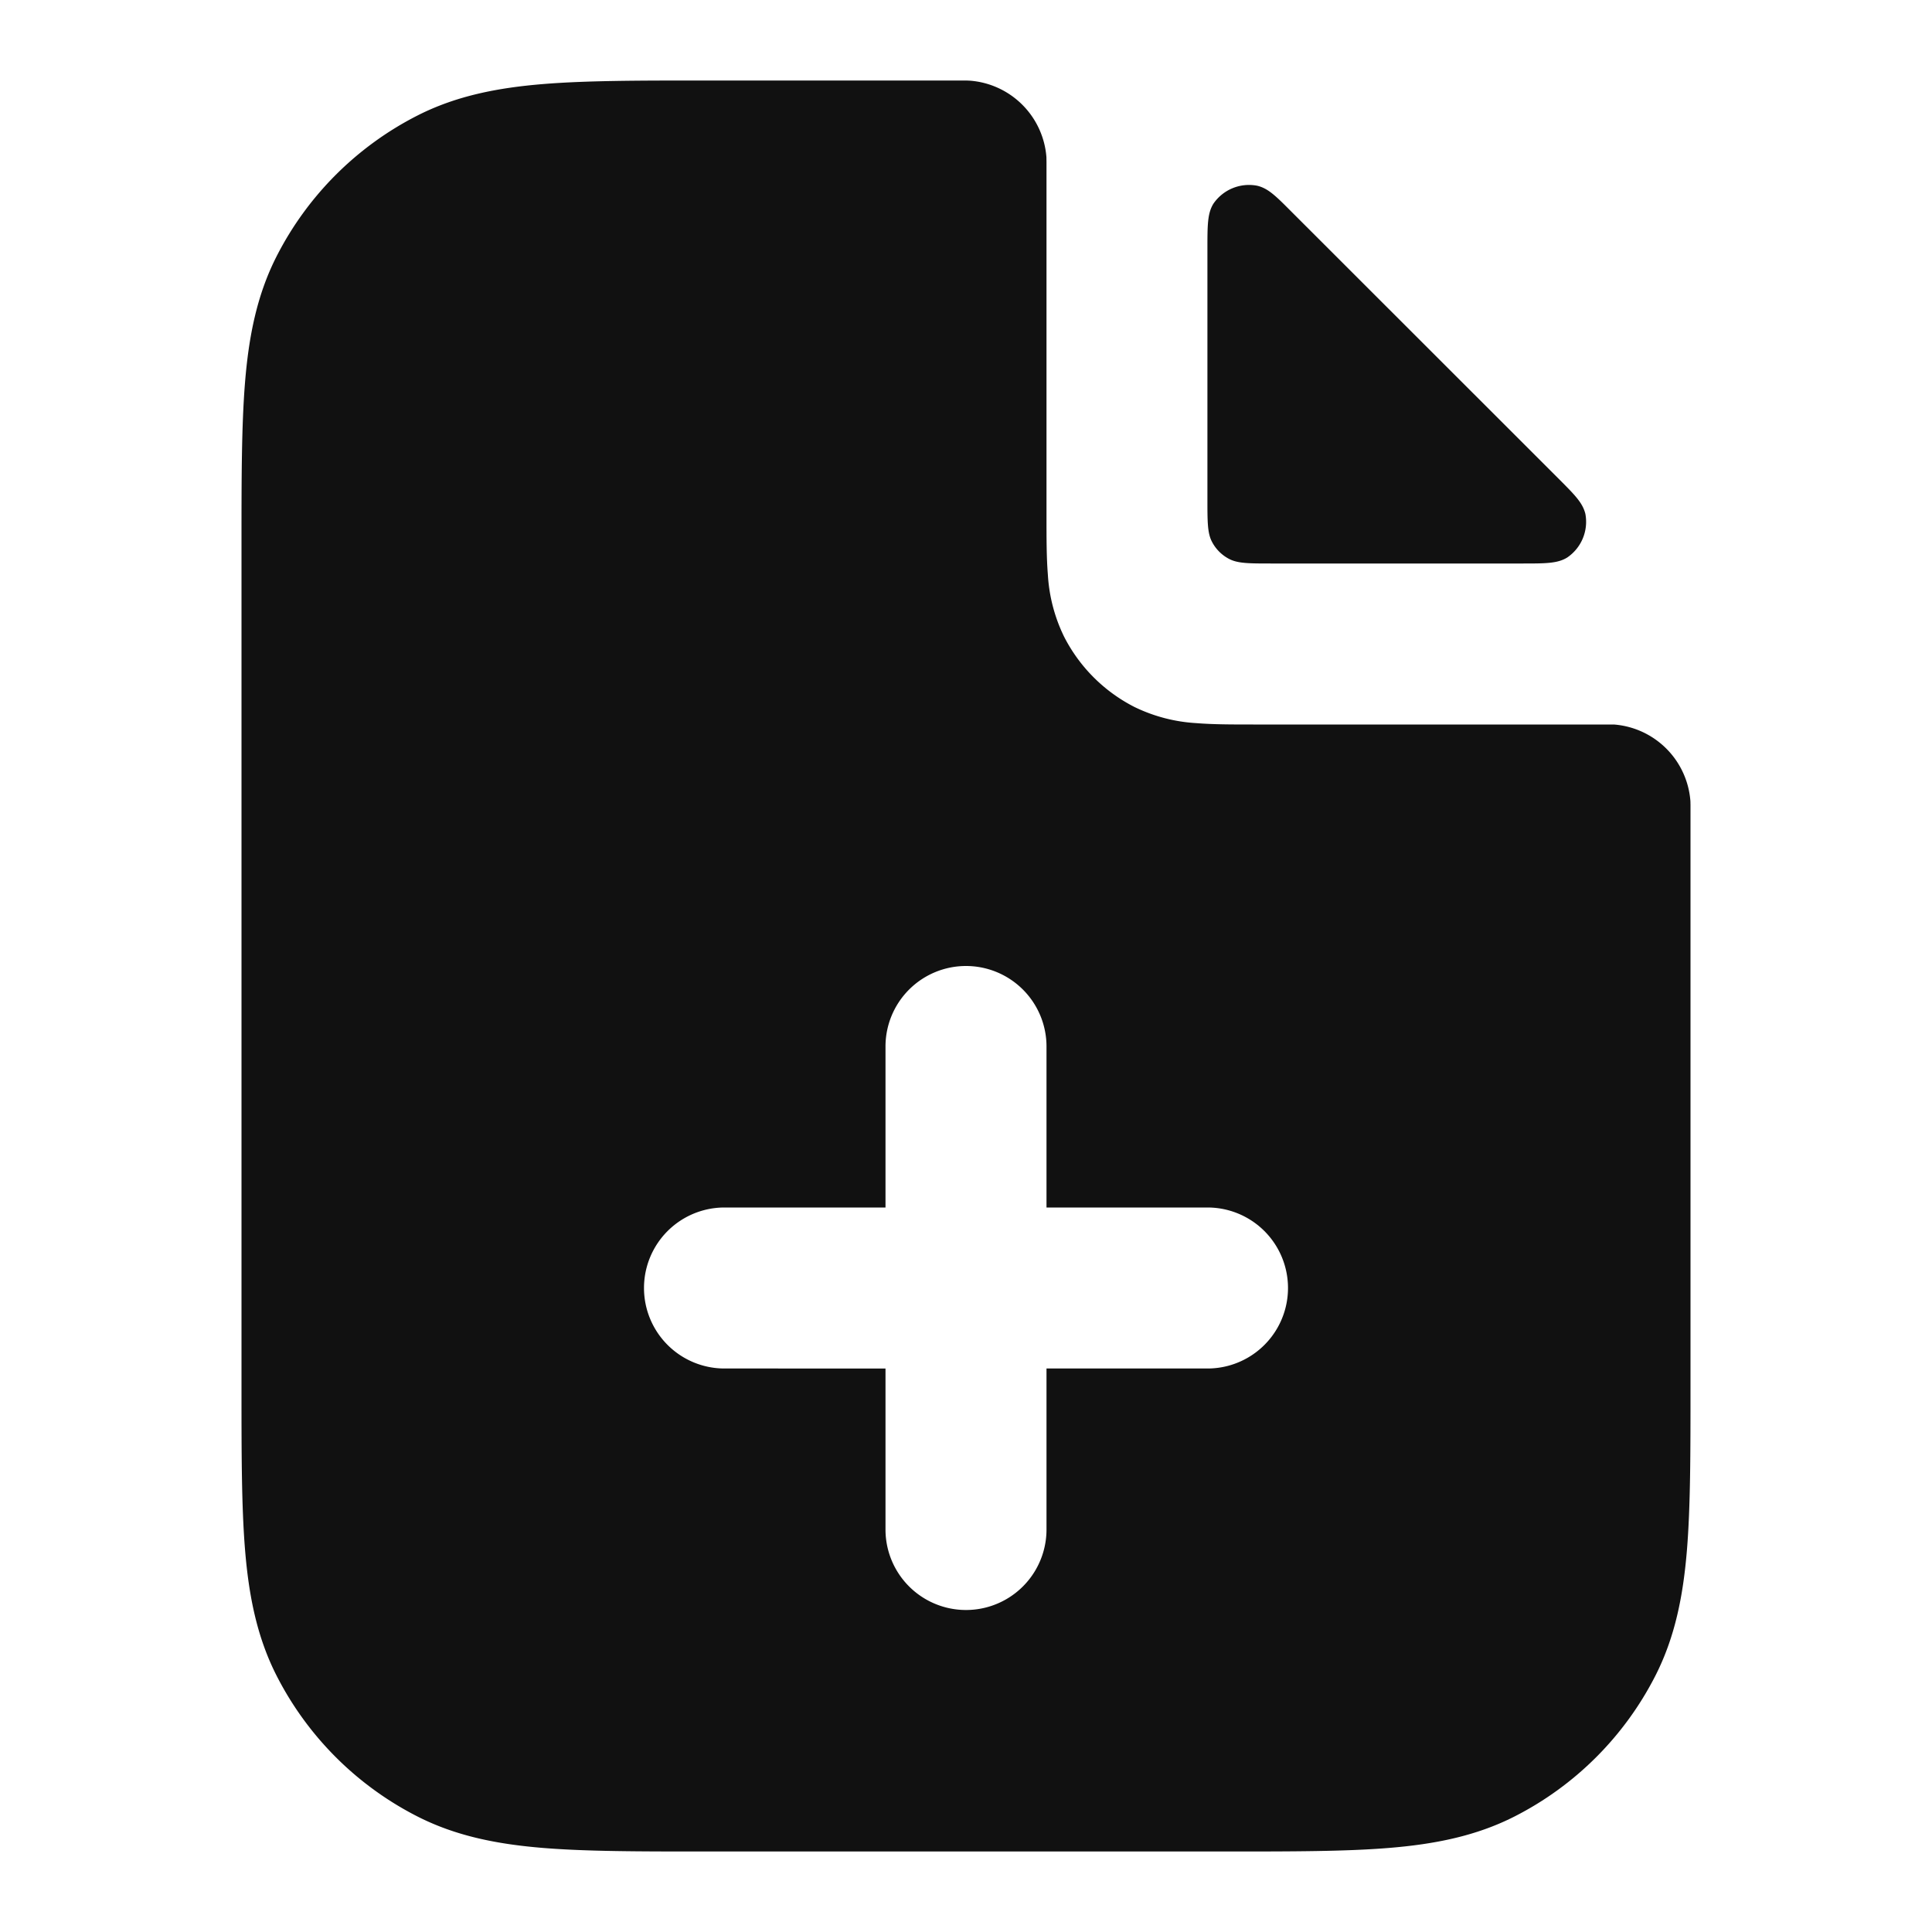 <svg xmlns="http://www.w3.org/2000/svg" width="24" height="24" fill="none"><path fill="#111" fill-rule="evenodd" d="m13 2.016-.001-.064a1.032 1.032 0 0 0-.952-.95L12 1H8.759c-.805 0-1.47 0-2.01.044-.563.046-1.08.145-1.565.392a4 4 0 0 0-1.748 1.748c-.247.485-.346 1.002-.392 1.564C3 5.29 3 5.954 3 6.758v10.483c0 .805 0 1.47.044 2.01.046.563.145 1.08.392 1.565a4 4 0 0 0 1.748 1.748c.485.247 1.002.346 1.564.392C7.29 23 7.954 23 8.758 23h6.483c.805 0 1.47 0 2.01-.044.563-.046 1.08-.145 1.565-.392a4 4 0 0 0 1.748-1.748c.247-.485.346-1.002.392-1.564.044-.541.044-1.206.044-2.01V10l-.001-.047A1.032 1.032 0 0 0 20.048 9L19.985 9h-4.417c-.252 0-.498 0-.706-.017a2.022 2.022 0 0 1-.77-.201 2 2 0 0 1-.874-.874 2.02 2.02 0 0 1-.201-.77C13 6.93 13 6.684 13 6.432V2.016ZM12 12a1 1 0 0 1 1 1v2h2a1 1 0 1 1 0 2h-2v2a1 1 0 1 1-2 0v-2H9a1 1 0 1 1 0-2h2v-2a1 1 0 0 1 1-1Z" clip-rule="evenodd"/><path fill="#111" d="M18.908 7c.294 0 .44 0 .56-.074a.536.536 0 0 0 .226-.543c-.034-.137-.13-.233-.32-.424L16.04 2.627c-.191-.192-.287-.288-.424-.32a.536.536 0 0 0-.543.224c-.074.12-.074.267-.074.561V6.2c0 .28 0 .42.055.527a.5.5 0 0 0 .218.218C15.38 7 15.52 7 15.8 7h3.108Z"/></svg>
